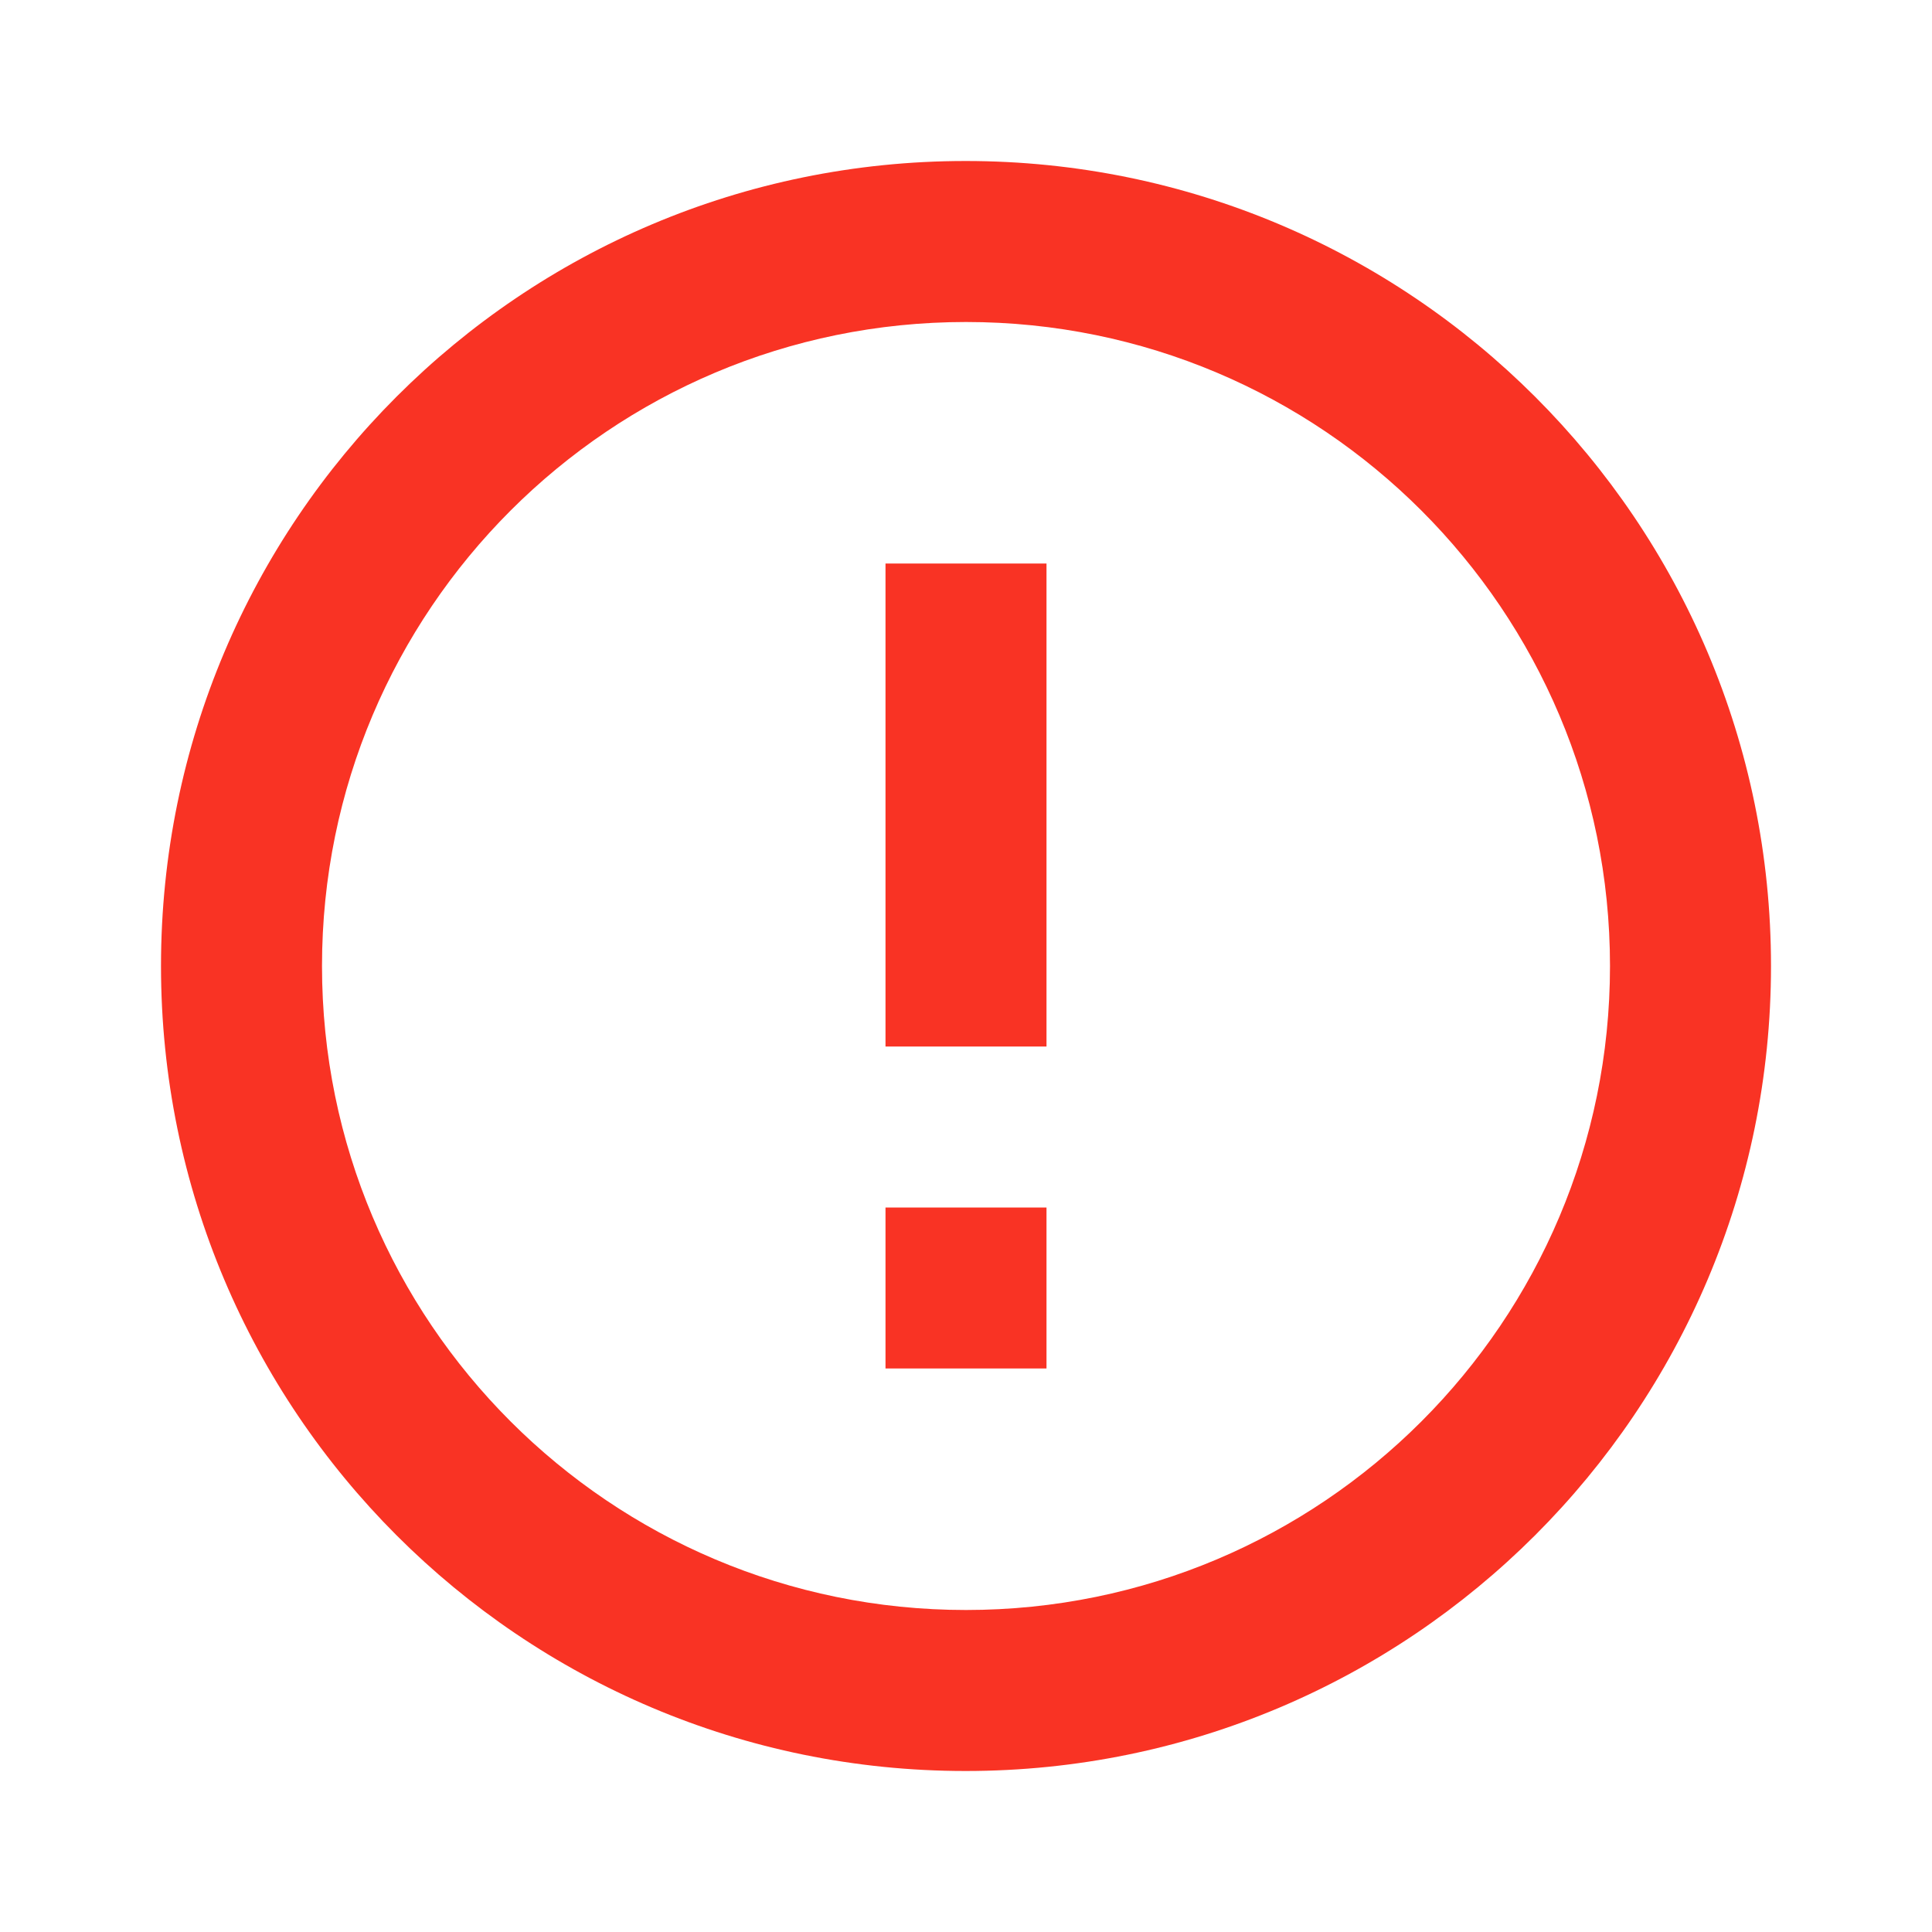 <svg xmlns="http://www.w3.org/2000/svg" width="48" height="48" viewBox="0 0 48 48"><g fill="#f93324"><path d="M22 30h4v4h-4zm0-16h4v12h-4zm1.99-10C12.94 4 4 12.95 4 24s8.94 20 19.99 20S44 35.05 44 24 35.04 4 23.99 4zM24 40c-8.84 0-16-7.16-16-16S15.16 8 24 8s16 7.16 16 16-7.16 16-16 16z"/></g></svg>